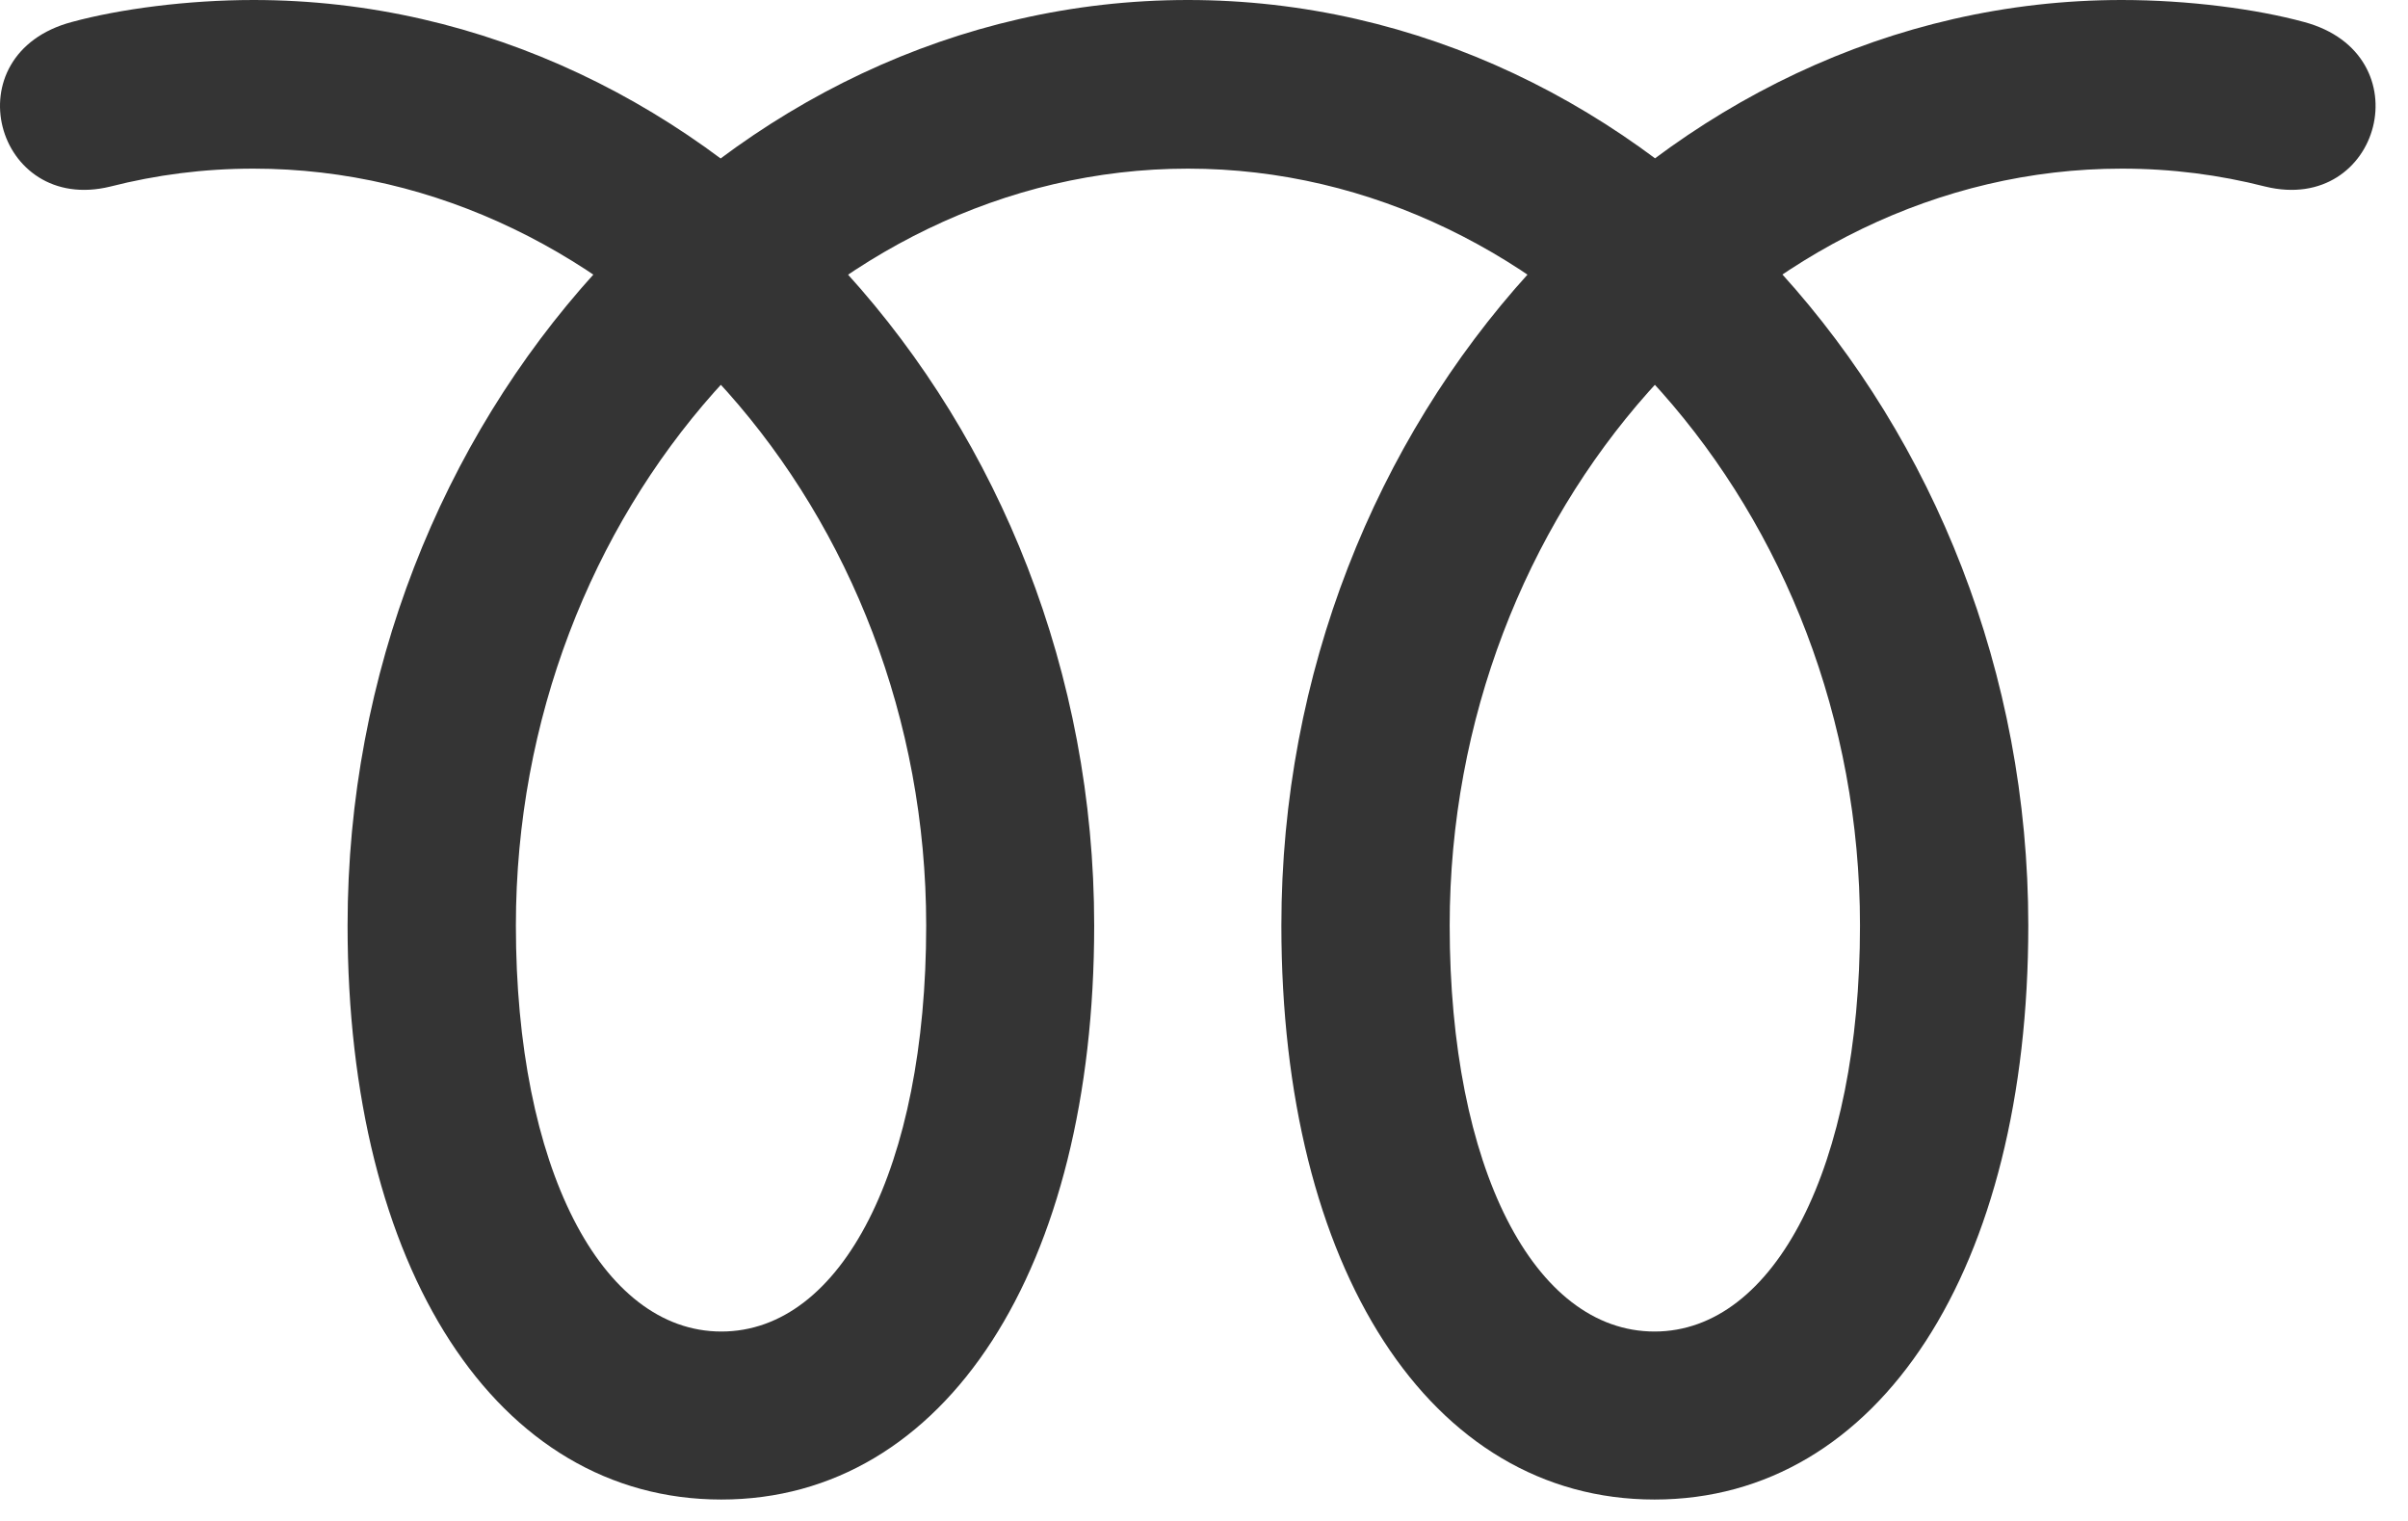 <svg preserveAspectRatio="none" width="100%" height="100%" overflow="visible" style="display: block;" viewBox="0 0 38 24" fill="none" xmlns="http://www.w3.org/2000/svg">
<g id="Group">
<path id="Vector" opacity="0" d="M37.854 0H0V23.682H37.854V0Z" fill="black"/>
<path id="Vector_2" d="M33.483 2.661C34.274 2.661 35.021 2.759 35.748 2.944C37.57 3.389 38.253 0.854 36.359 0.347C35.607 0.142 34.532 0 33.483 0C26.217 0 20.221 6.621 20.221 14.604C20.221 20.015 22.565 23.662 26.11 23.662C29.66 23.662 32.008 20.015 32.008 14.604C32.008 6.621 26.027 0 18.746 0C11.466 0 5.485 6.621 5.485 14.604C5.485 20.015 7.833 23.662 11.383 23.662C14.923 23.662 17.267 20.015 17.267 14.604C17.267 6.621 11.271 0 4 0C2.96 0 1.886 0.142 1.134 0.347C-0.77 0.854 -0.077 3.389 1.74 2.944C2.467 2.759 3.214 2.661 4 2.661C9.791 2.661 14.616 8.081 14.616 14.604C14.616 18.428 13.283 21.011 11.383 21.011C9.484 21.011 8.141 18.413 8.141 14.604C8.141 8.081 12.955 2.661 18.746 2.661C24.532 2.661 29.352 8.081 29.352 14.604C29.352 18.413 28.004 21.011 26.11 21.011C24.21 21.011 22.877 18.428 22.877 14.604C22.877 8.081 27.701 2.661 33.483 2.661Z" fill="#343434"/>
</g>
</svg>
